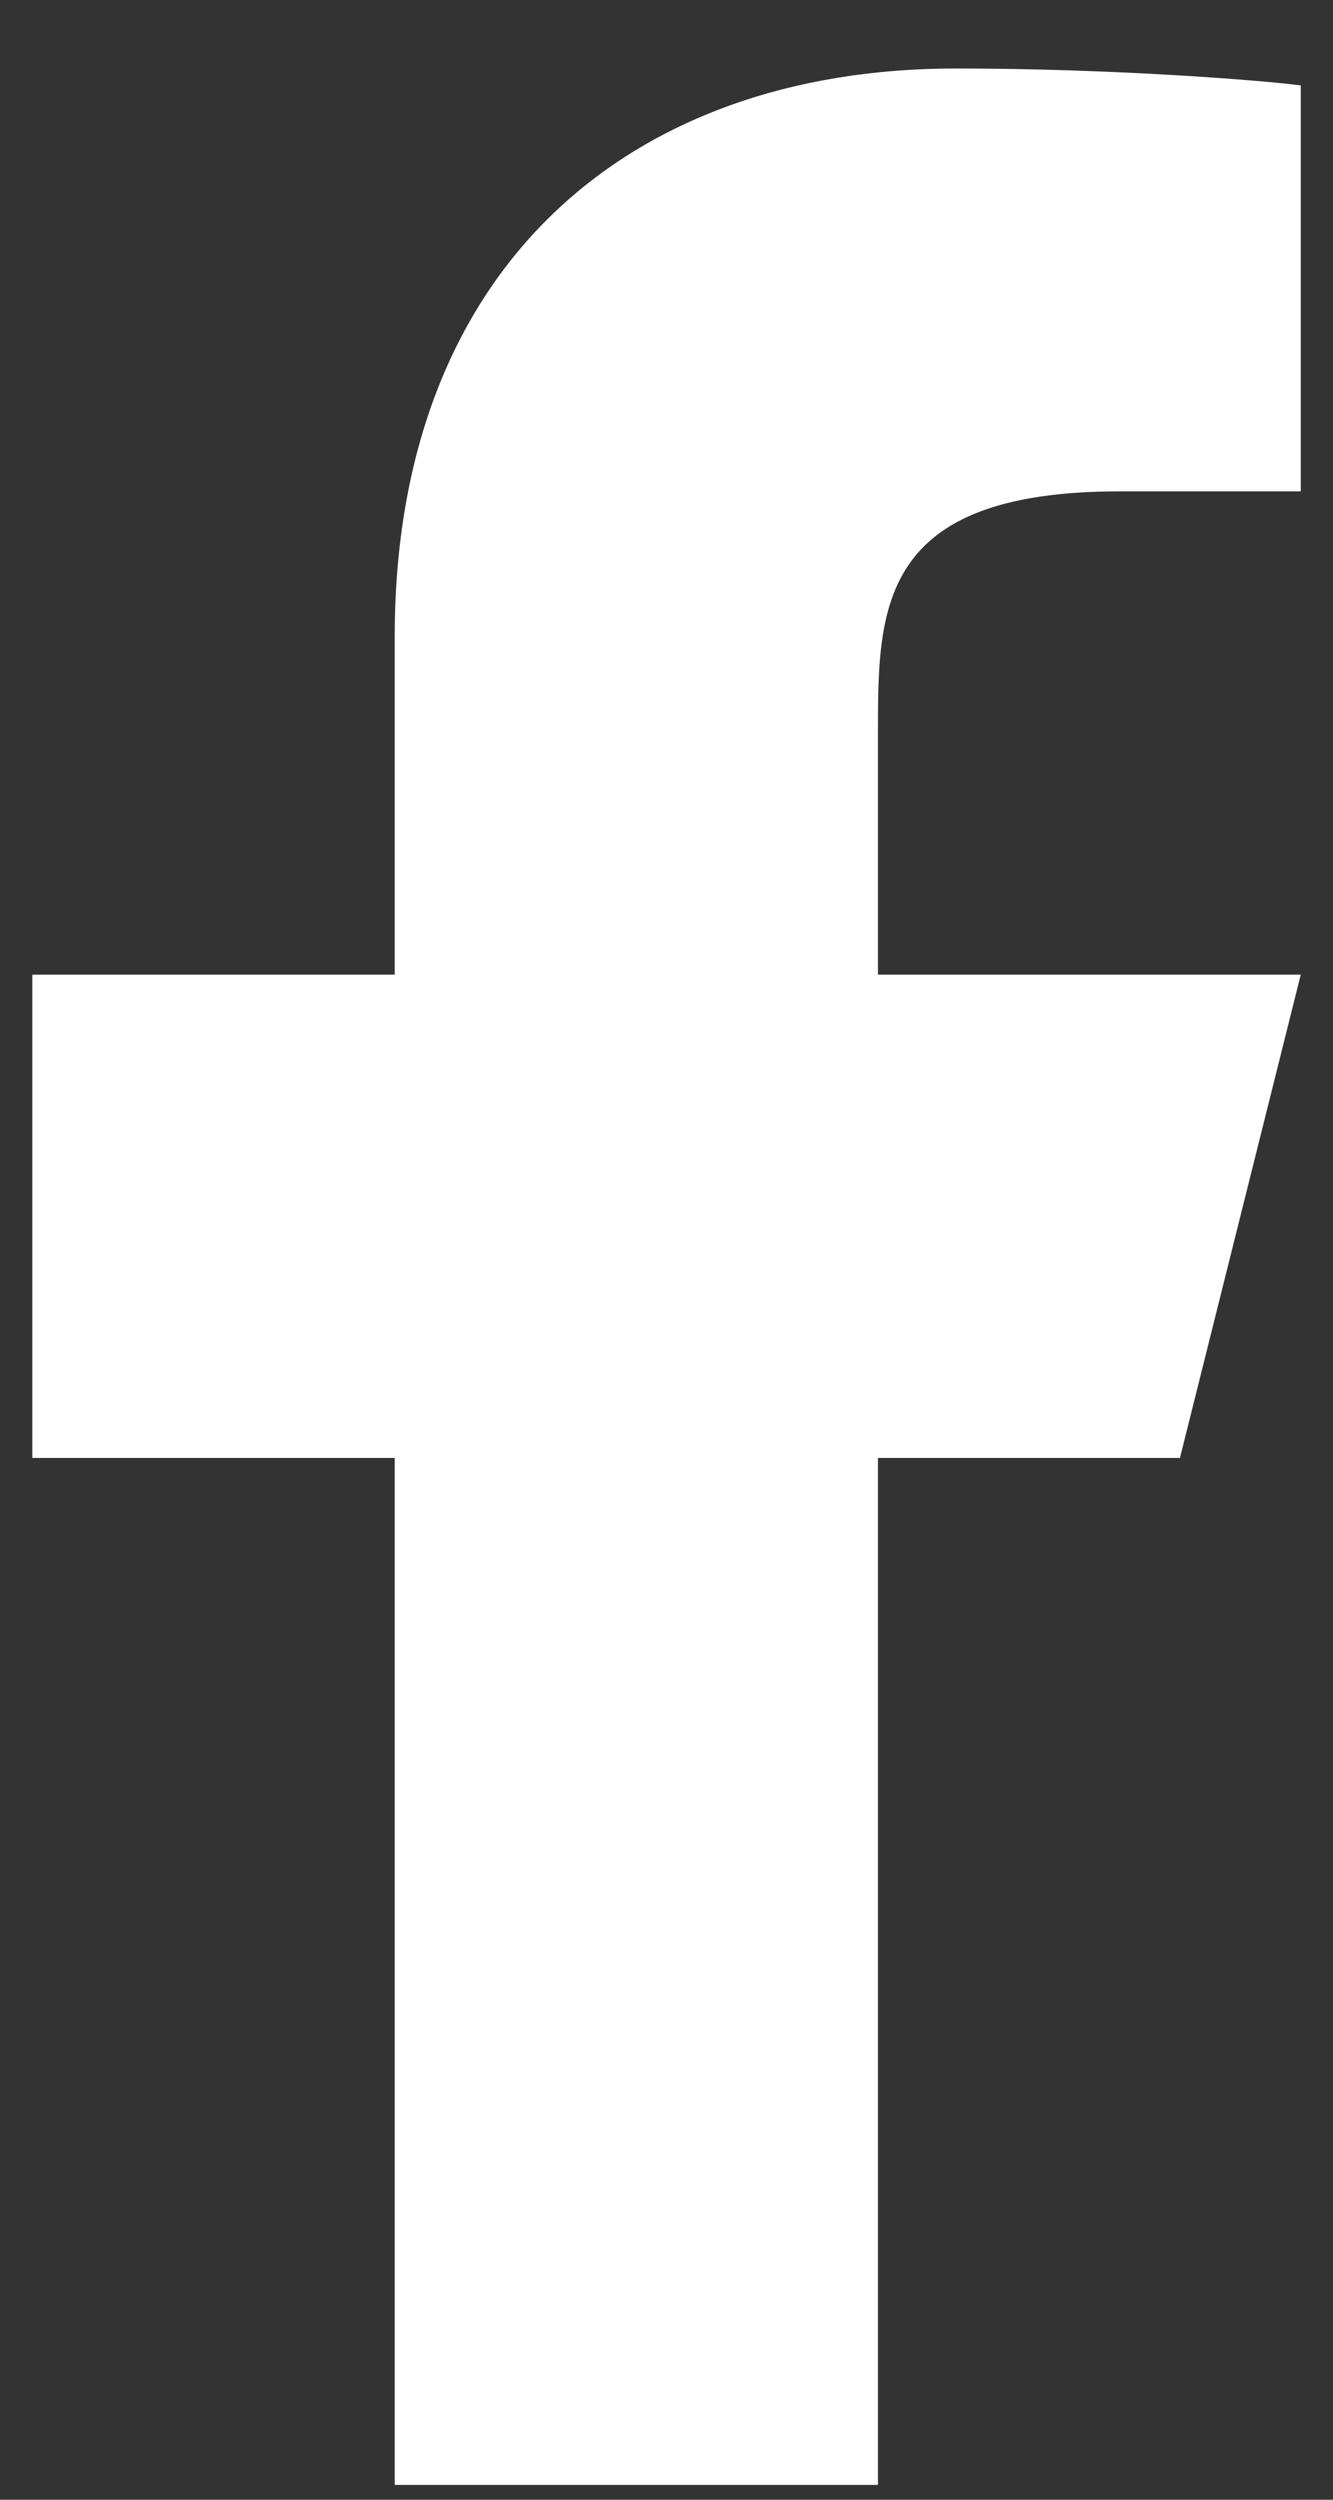 <svg width="16" height="30" viewBox="0 0 16 30" fill="none" xmlns="http://www.w3.org/2000/svg">
<rect x="0" y="0" width="16" height="30" fill="#333333" stroke="none"/>
<path d="M10.538 17.497H14.163L15.613 11.697H10.538V8.797C10.538 7.304 10.538 5.897 13.438 5.897H15.613V1.025C15.14 0.963 13.355 0.822 11.47 0.822C7.533 0.822 4.738 3.225 4.738 7.637V11.697H0.388V17.497H4.738V29.822H10.538V17.497Z" fill="white"/>
</svg>

